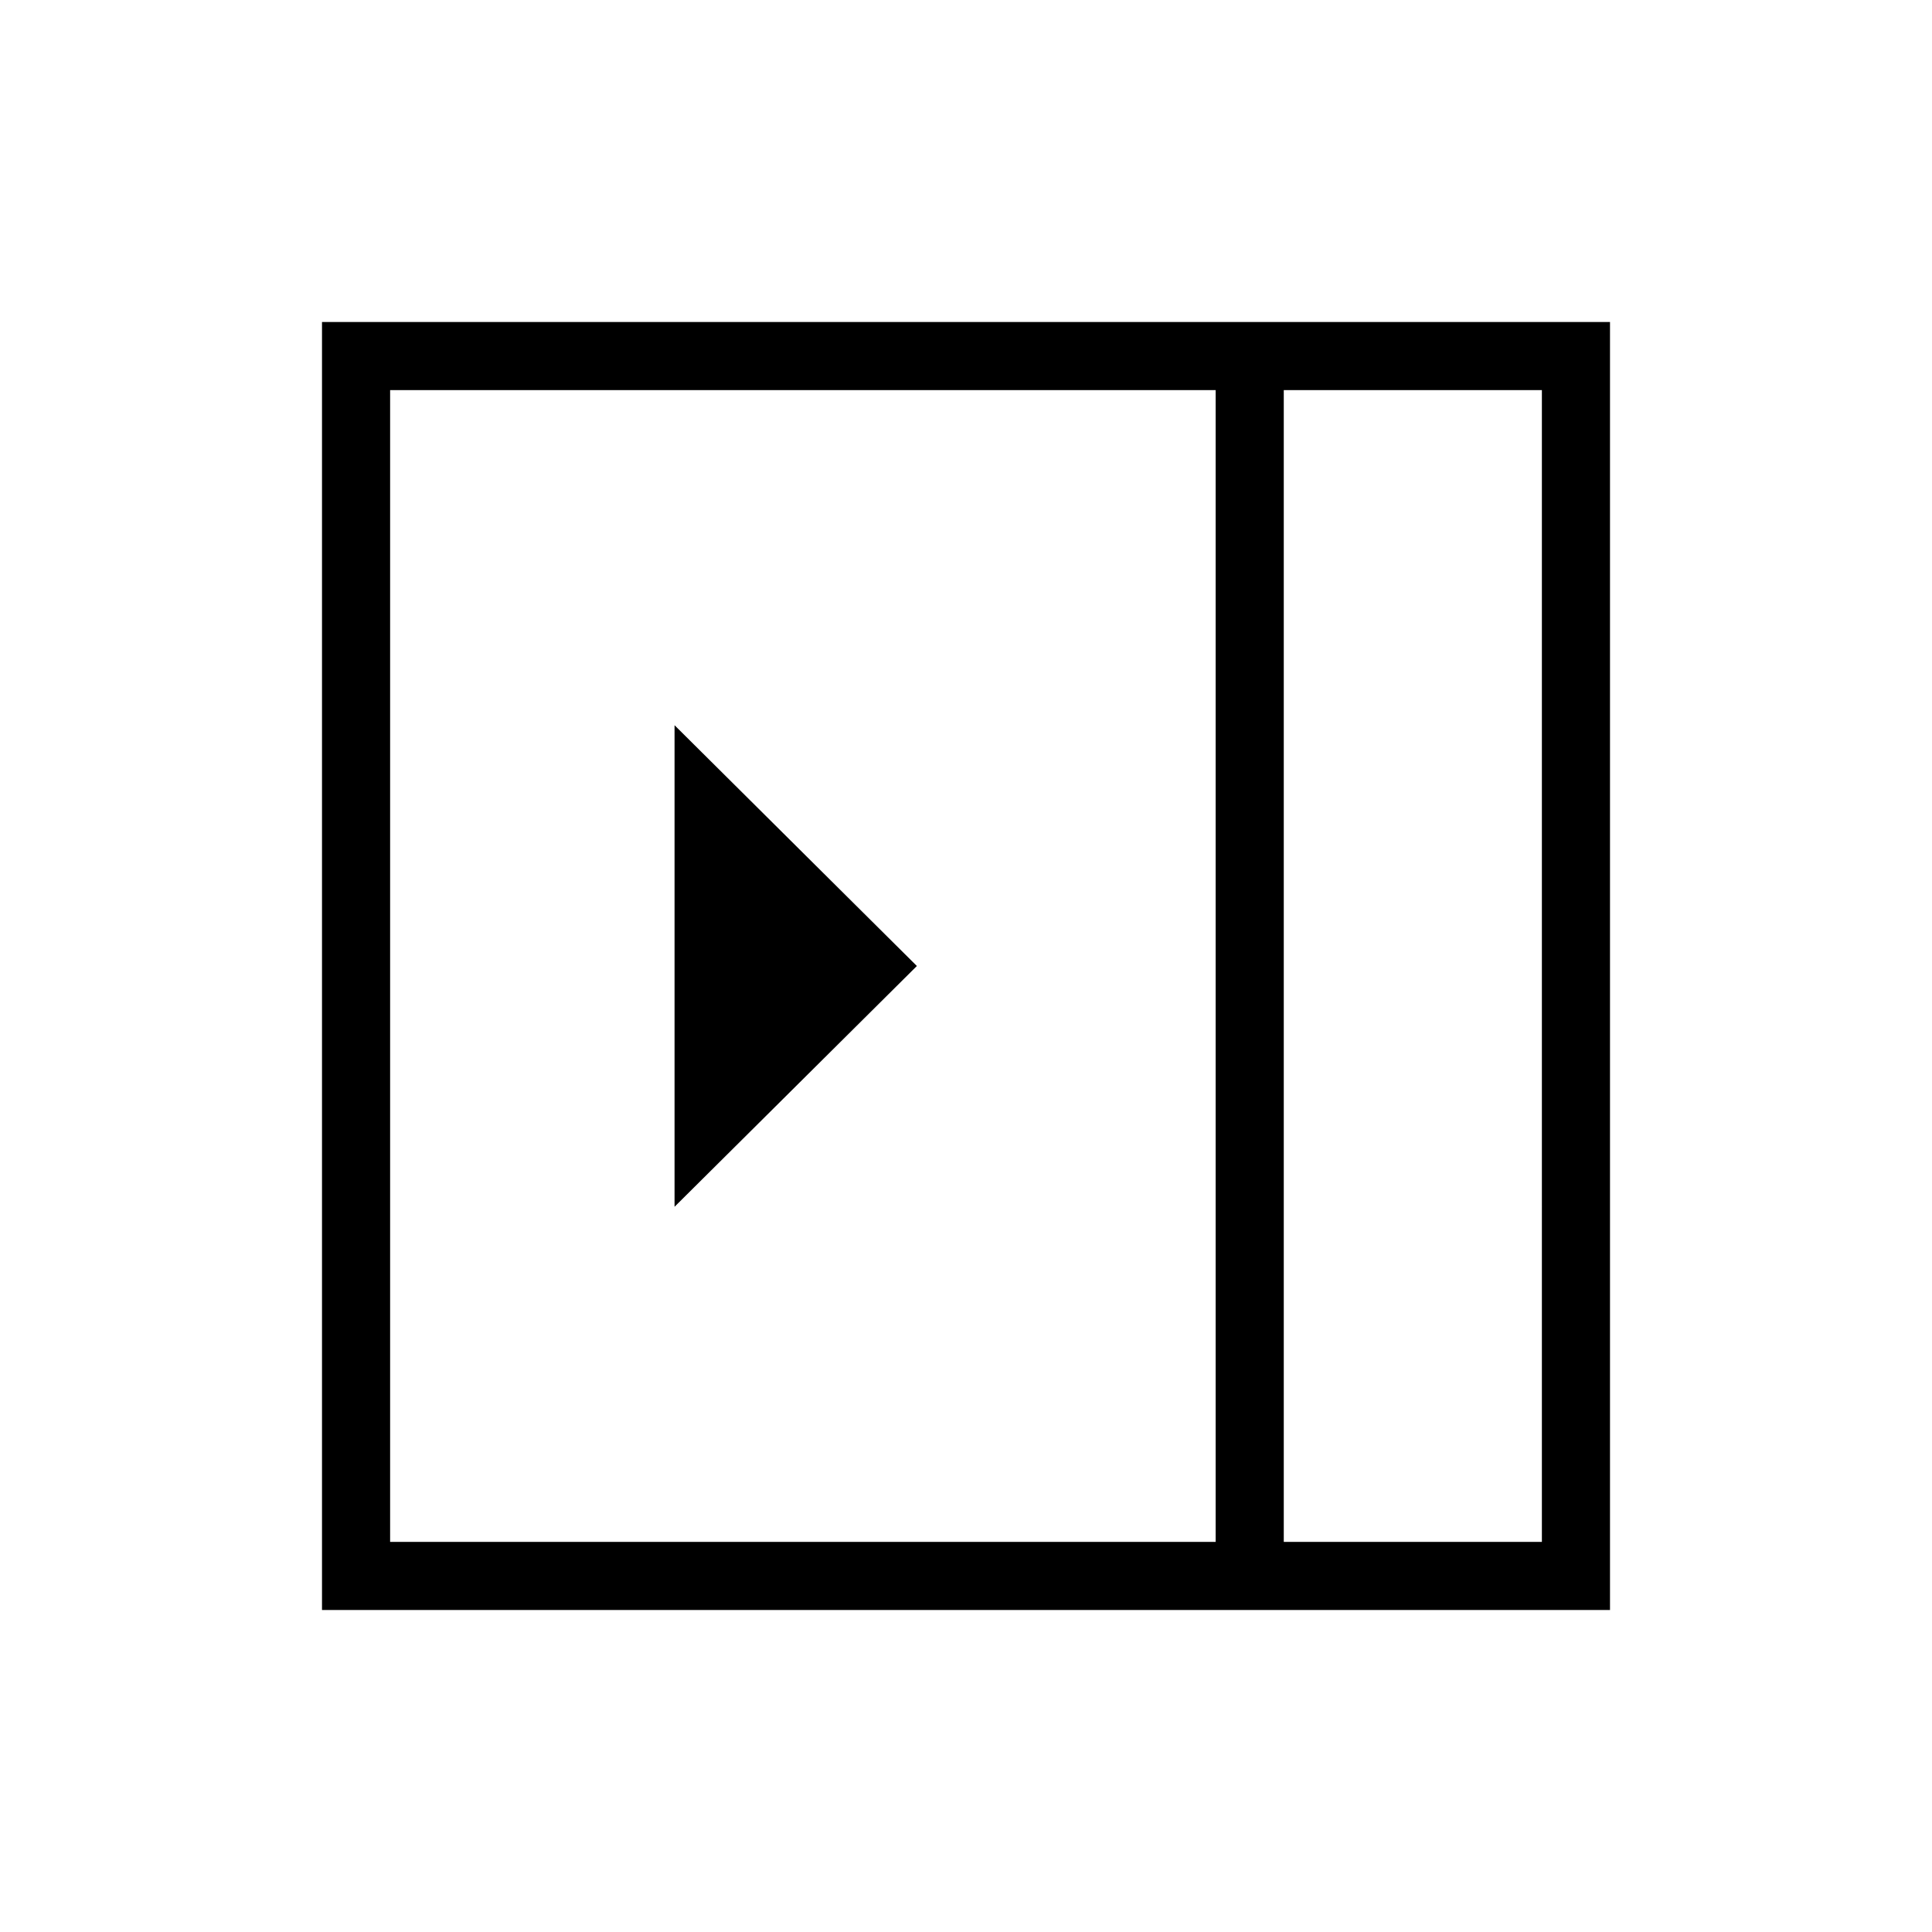 <svg xmlns="http://www.w3.org/2000/svg" height="40" viewBox="0 96 960 960" width="40"><path d="M335.179 695.641 455.589 576l-120.41-119.641v239.282Zm302.718 166.513h128.257V289.846H637.897v572.308Zm-444.051 0h410.205V289.846H193.846v572.308Zm444.051 0h128.257-128.257ZM160 896V256h640v640H160Z"/></svg>